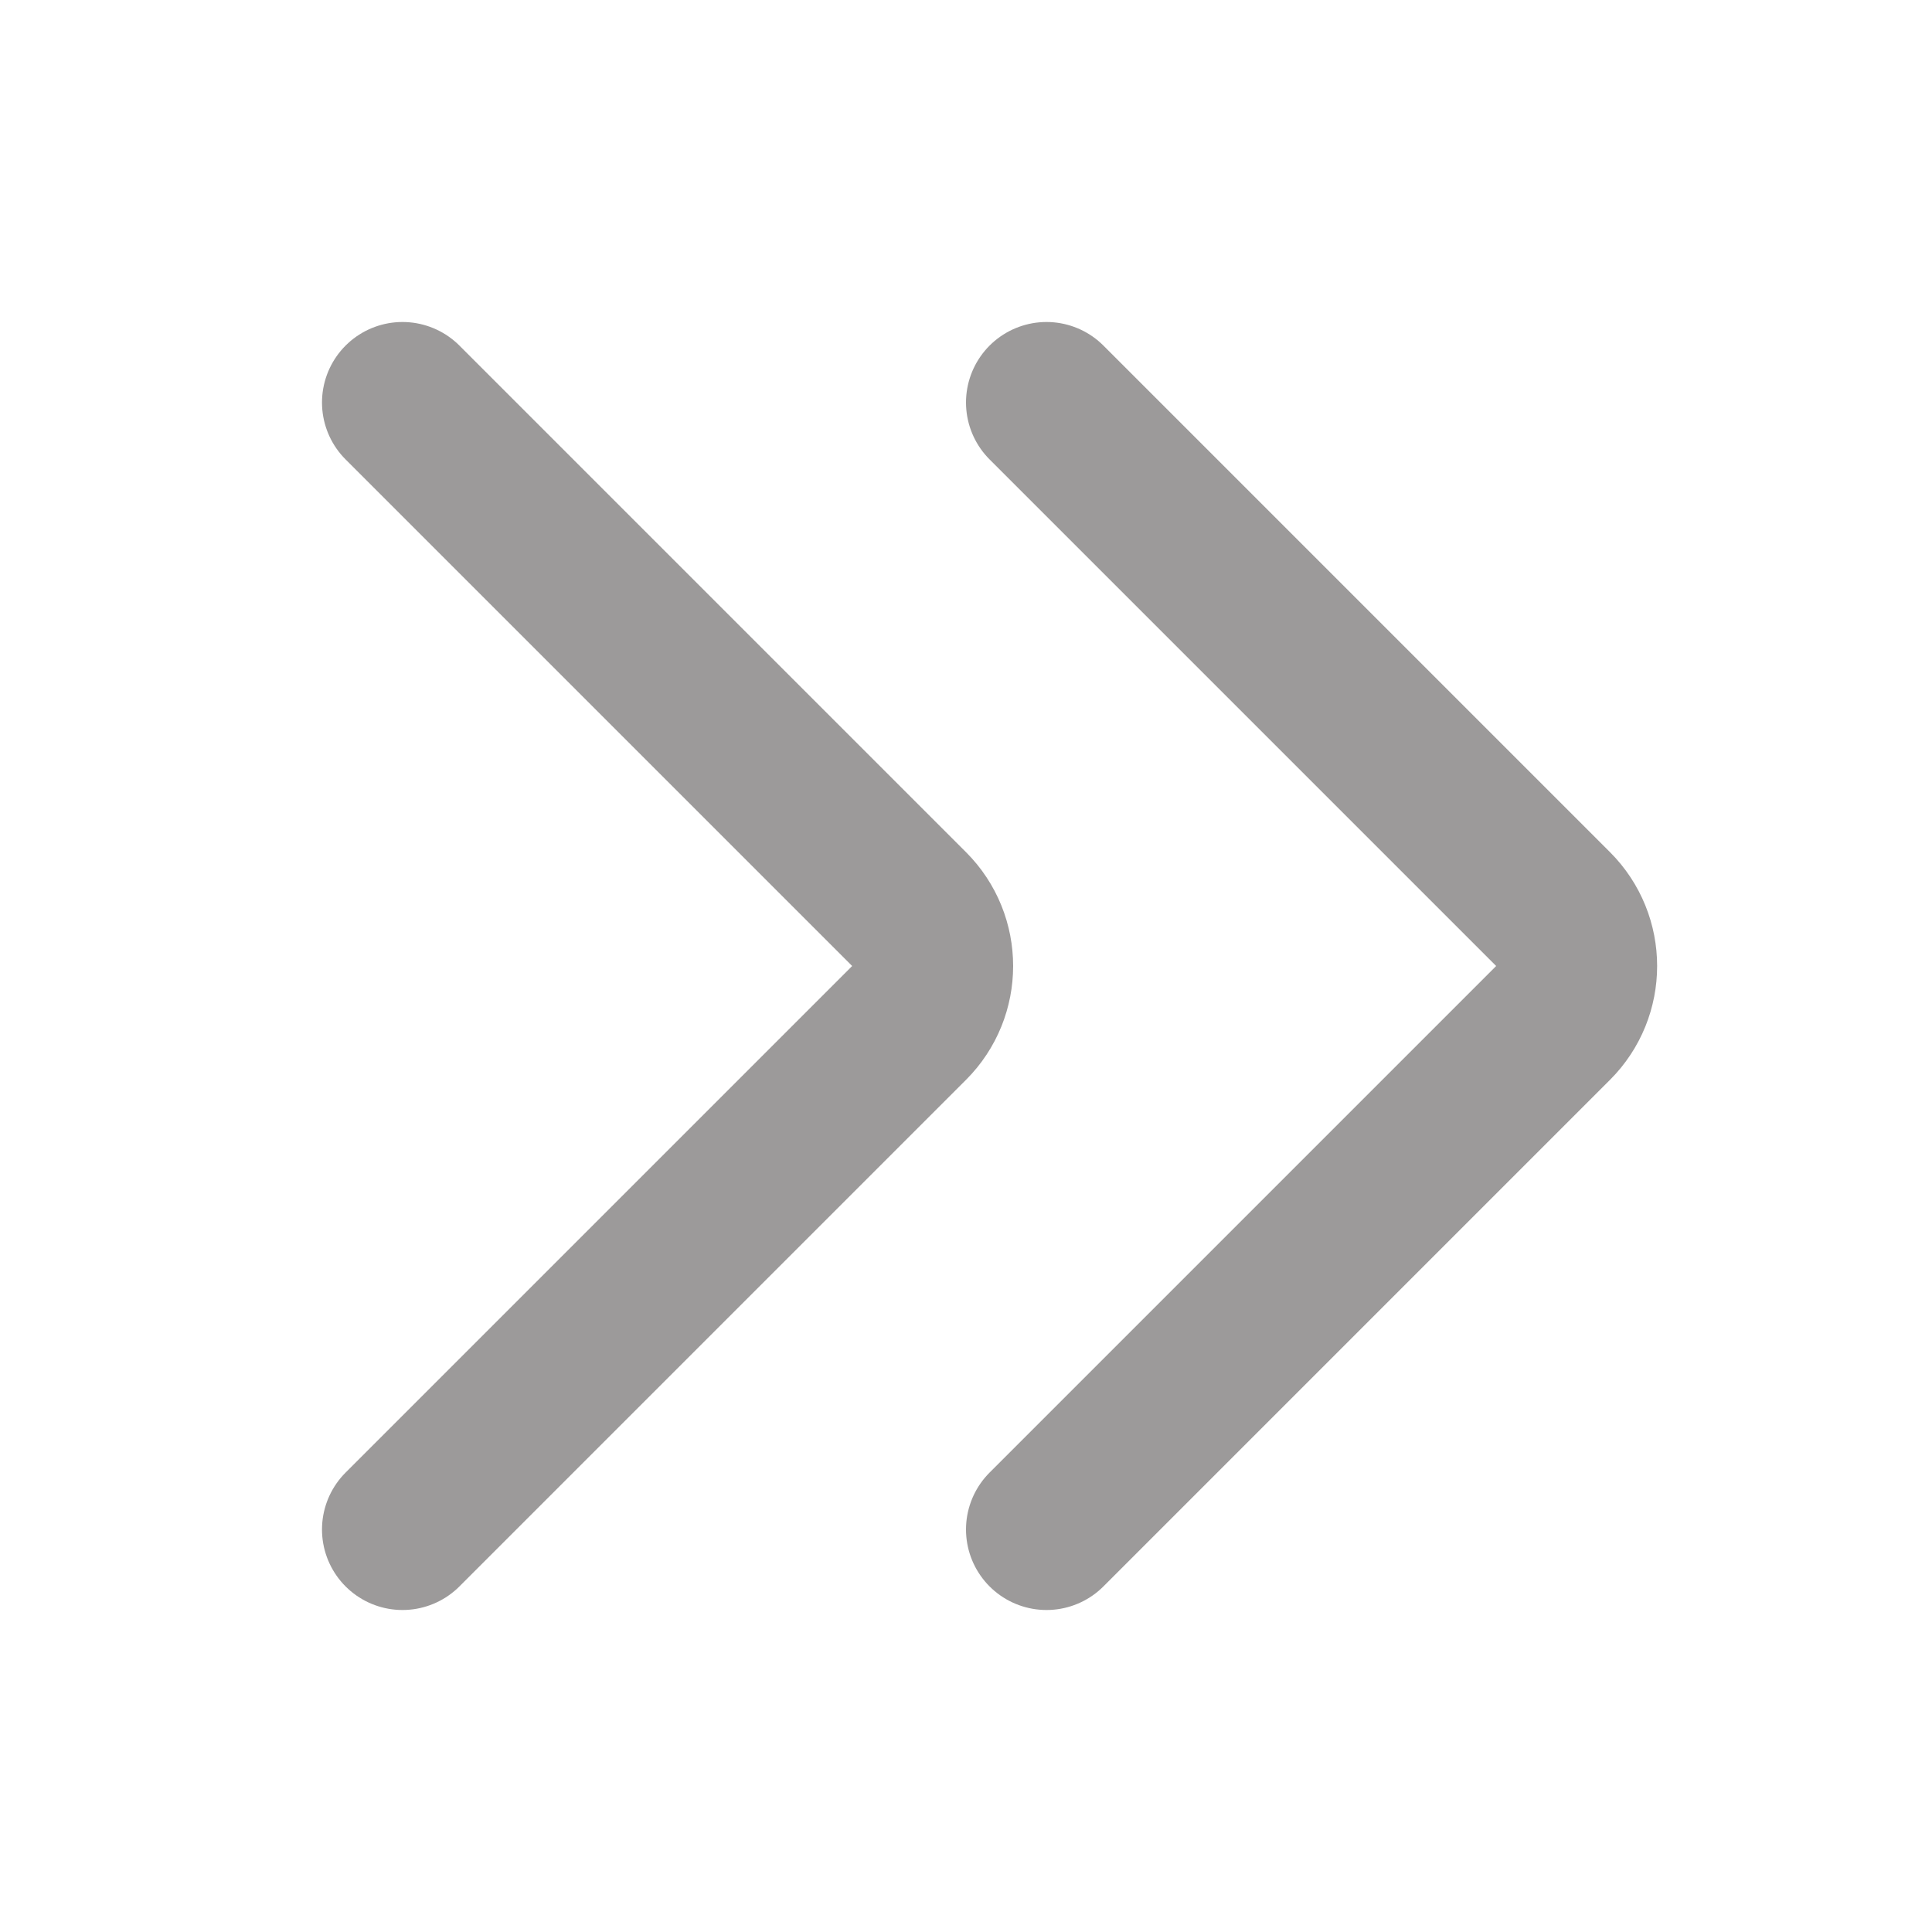 <svg width="24" height="24" viewBox="0 0 24 24" fill="none" xmlns="http://www.w3.org/2000/svg">
<path d="M5 19L11.293 12.707C11.683 12.317 11.683 11.683 11.293 11.293L5 5" stroke="#9c9a9a" stroke-width="2" stroke-linecap="round" stroke-linejoin="round"/>
<path d="M13 19L19.293 12.707C19.683 12.317 19.683 11.683 19.293 11.293L13 5" stroke="#9c9a9a" stroke-width="2" stroke-linecap="round" stroke-linejoin="round"/>
</svg>
